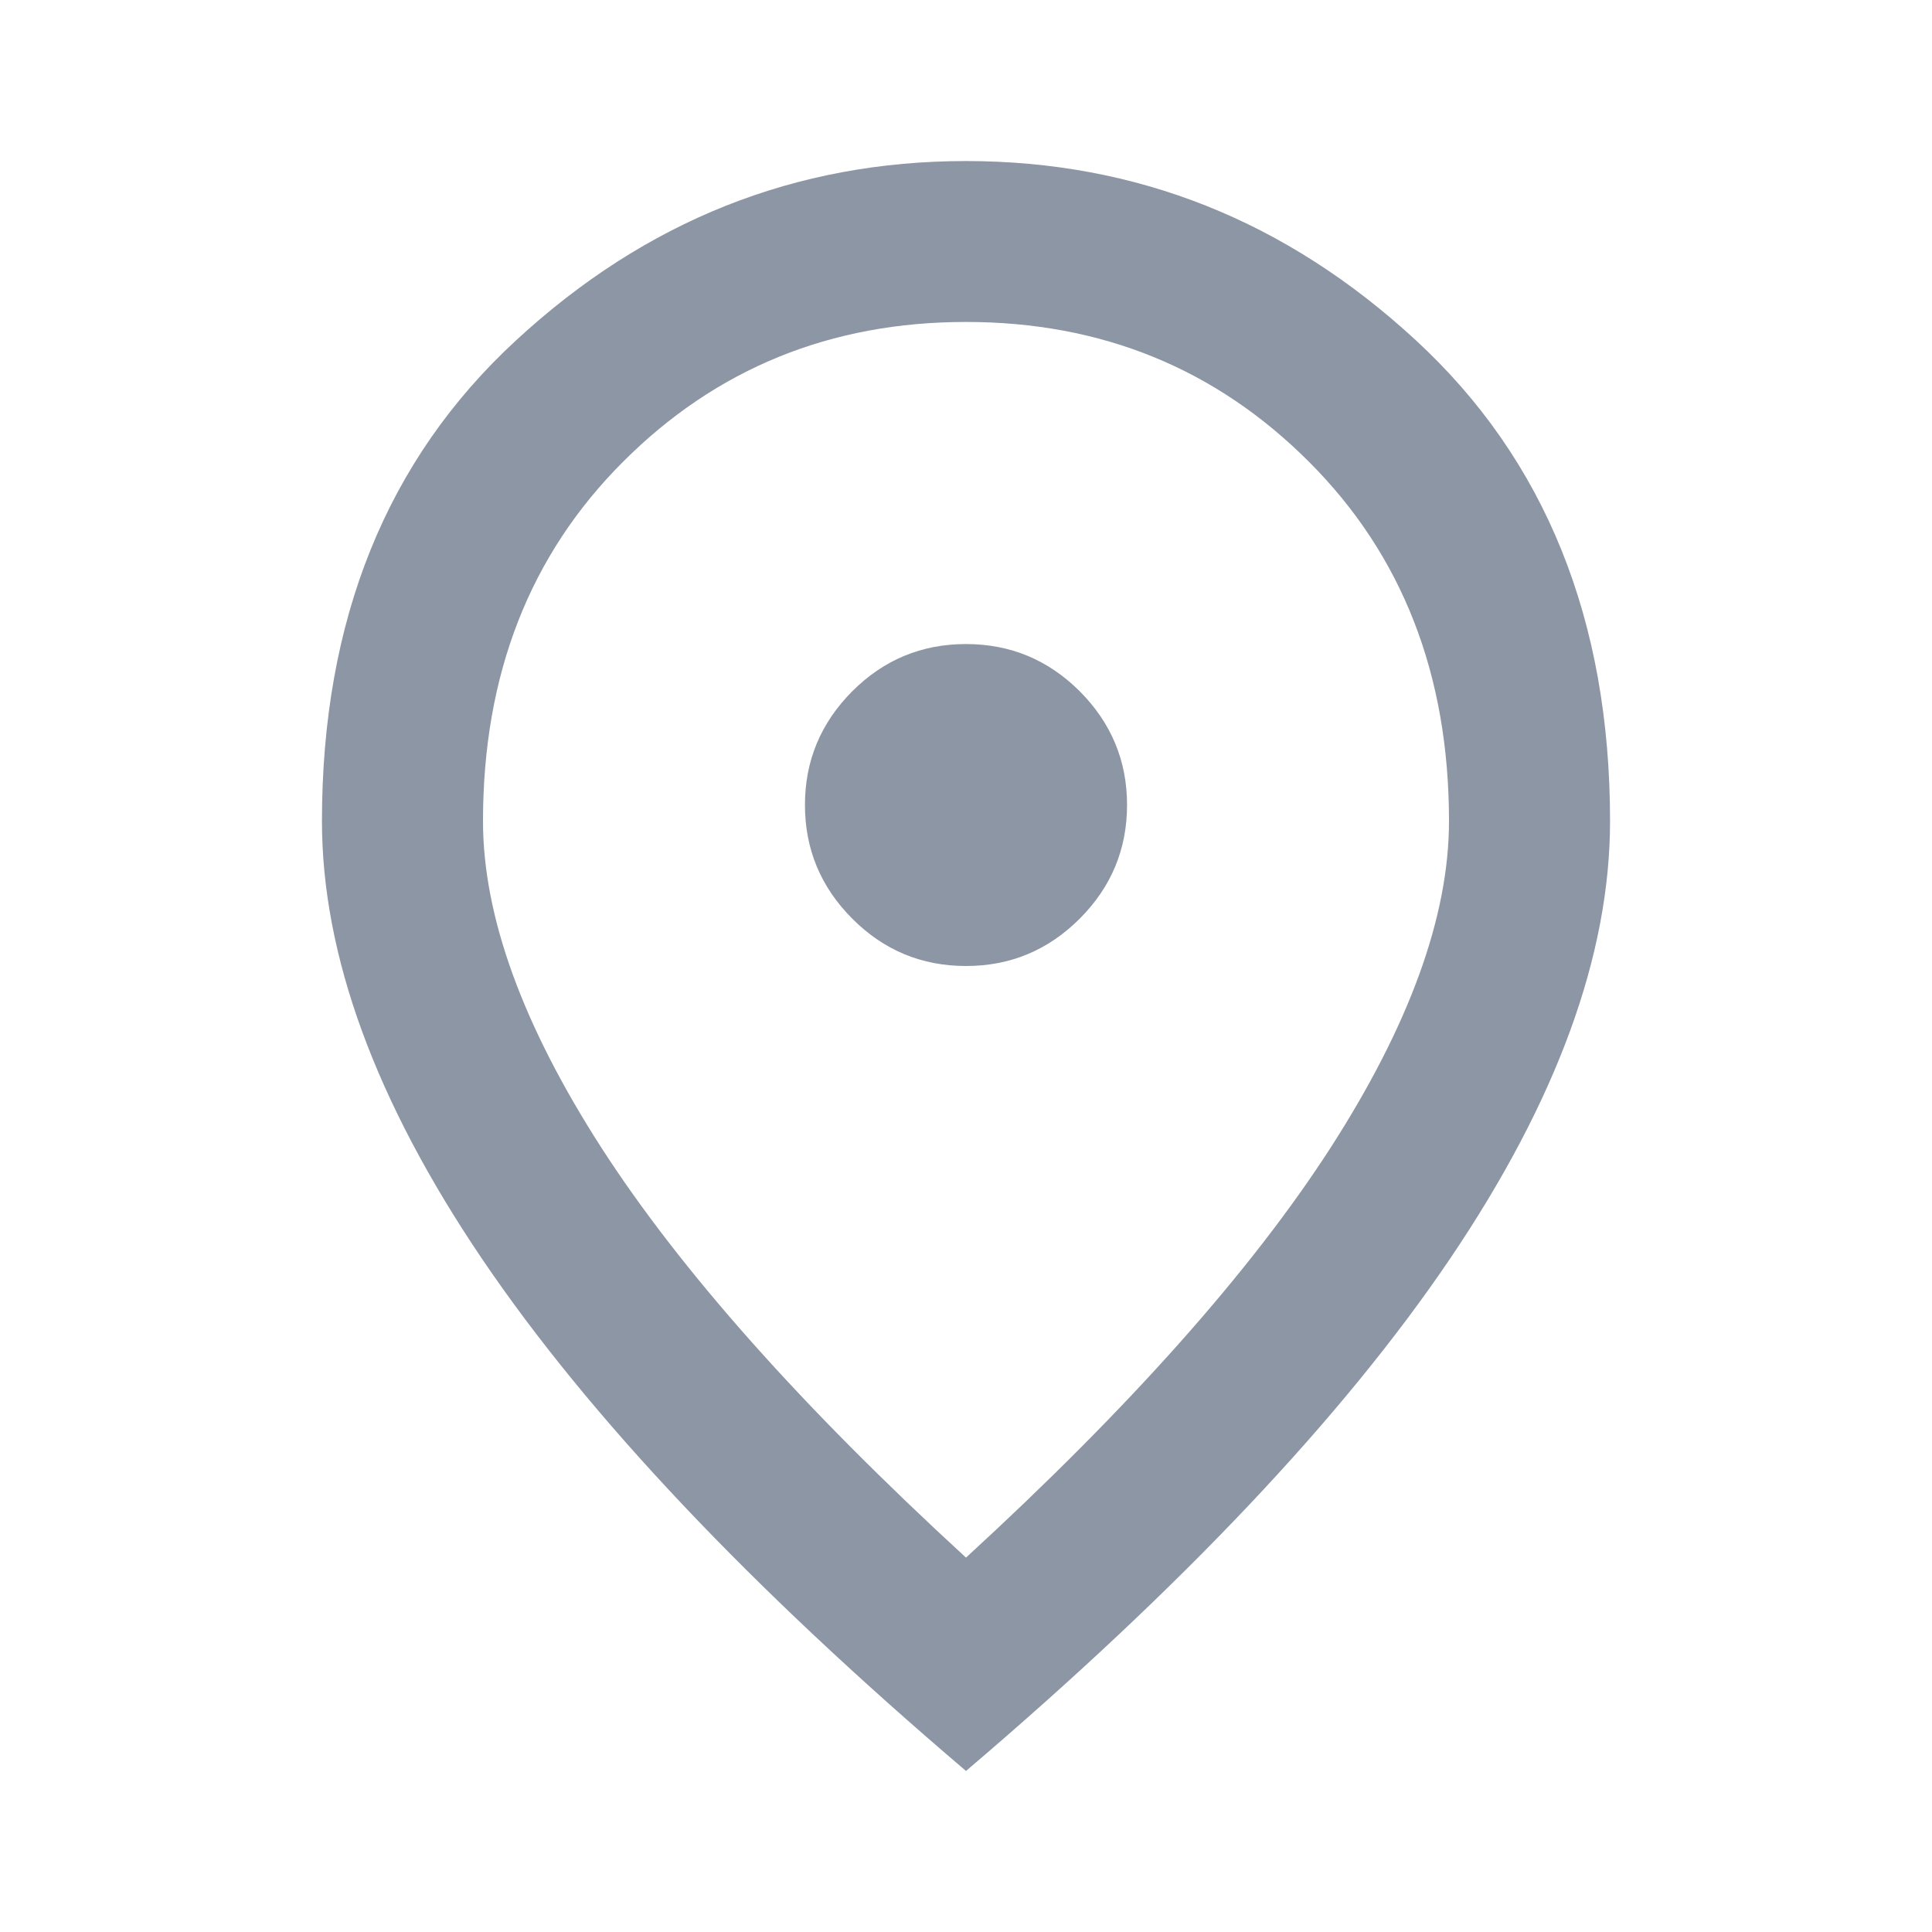 <svg width="14" height="14" viewBox="0 0 14 14" fill="none" xmlns="http://www.w3.org/2000/svg">
<path d="M7 7C7.321 7 7.595 6.886 7.824 6.657C8.052 6.429 8.167 6.154 8.167 5.833C8.167 5.512 8.052 5.238 7.824 5.009C7.595 4.781 7.321 4.667 7 4.667C6.679 4.667 6.404 4.781 6.176 5.009C5.948 5.238 5.833 5.512 5.833 5.833C5.833 6.154 5.948 6.429 6.176 6.657C6.404 6.886 6.679 7 7 7ZM7 11.287C8.186 10.199 9.066 9.209 9.64 8.32C10.213 7.43 10.5 6.64 10.5 5.95C10.5 4.89 10.162 4.023 9.486 3.347C8.811 2.671 7.982 2.333 7 2.333C6.018 2.333 5.189 2.671 4.514 3.347C3.838 4.023 3.5 4.89 3.5 5.95C3.5 6.64 3.787 7.43 4.36 8.32C4.934 9.209 5.814 10.199 7 11.287ZM7 12.833C5.435 11.501 4.266 10.264 3.493 9.122C2.72 7.979 2.333 6.922 2.333 5.95C2.333 4.492 2.802 3.33 3.741 2.465C4.679 1.599 5.765 1.167 7 1.167C8.235 1.167 9.321 1.599 10.259 2.465C11.197 3.33 11.667 4.492 11.667 5.95C11.667 6.922 11.28 7.979 10.507 9.122C9.734 10.264 8.565 11.501 7 12.833Z" fill="#8D96A4"/>
</svg>
